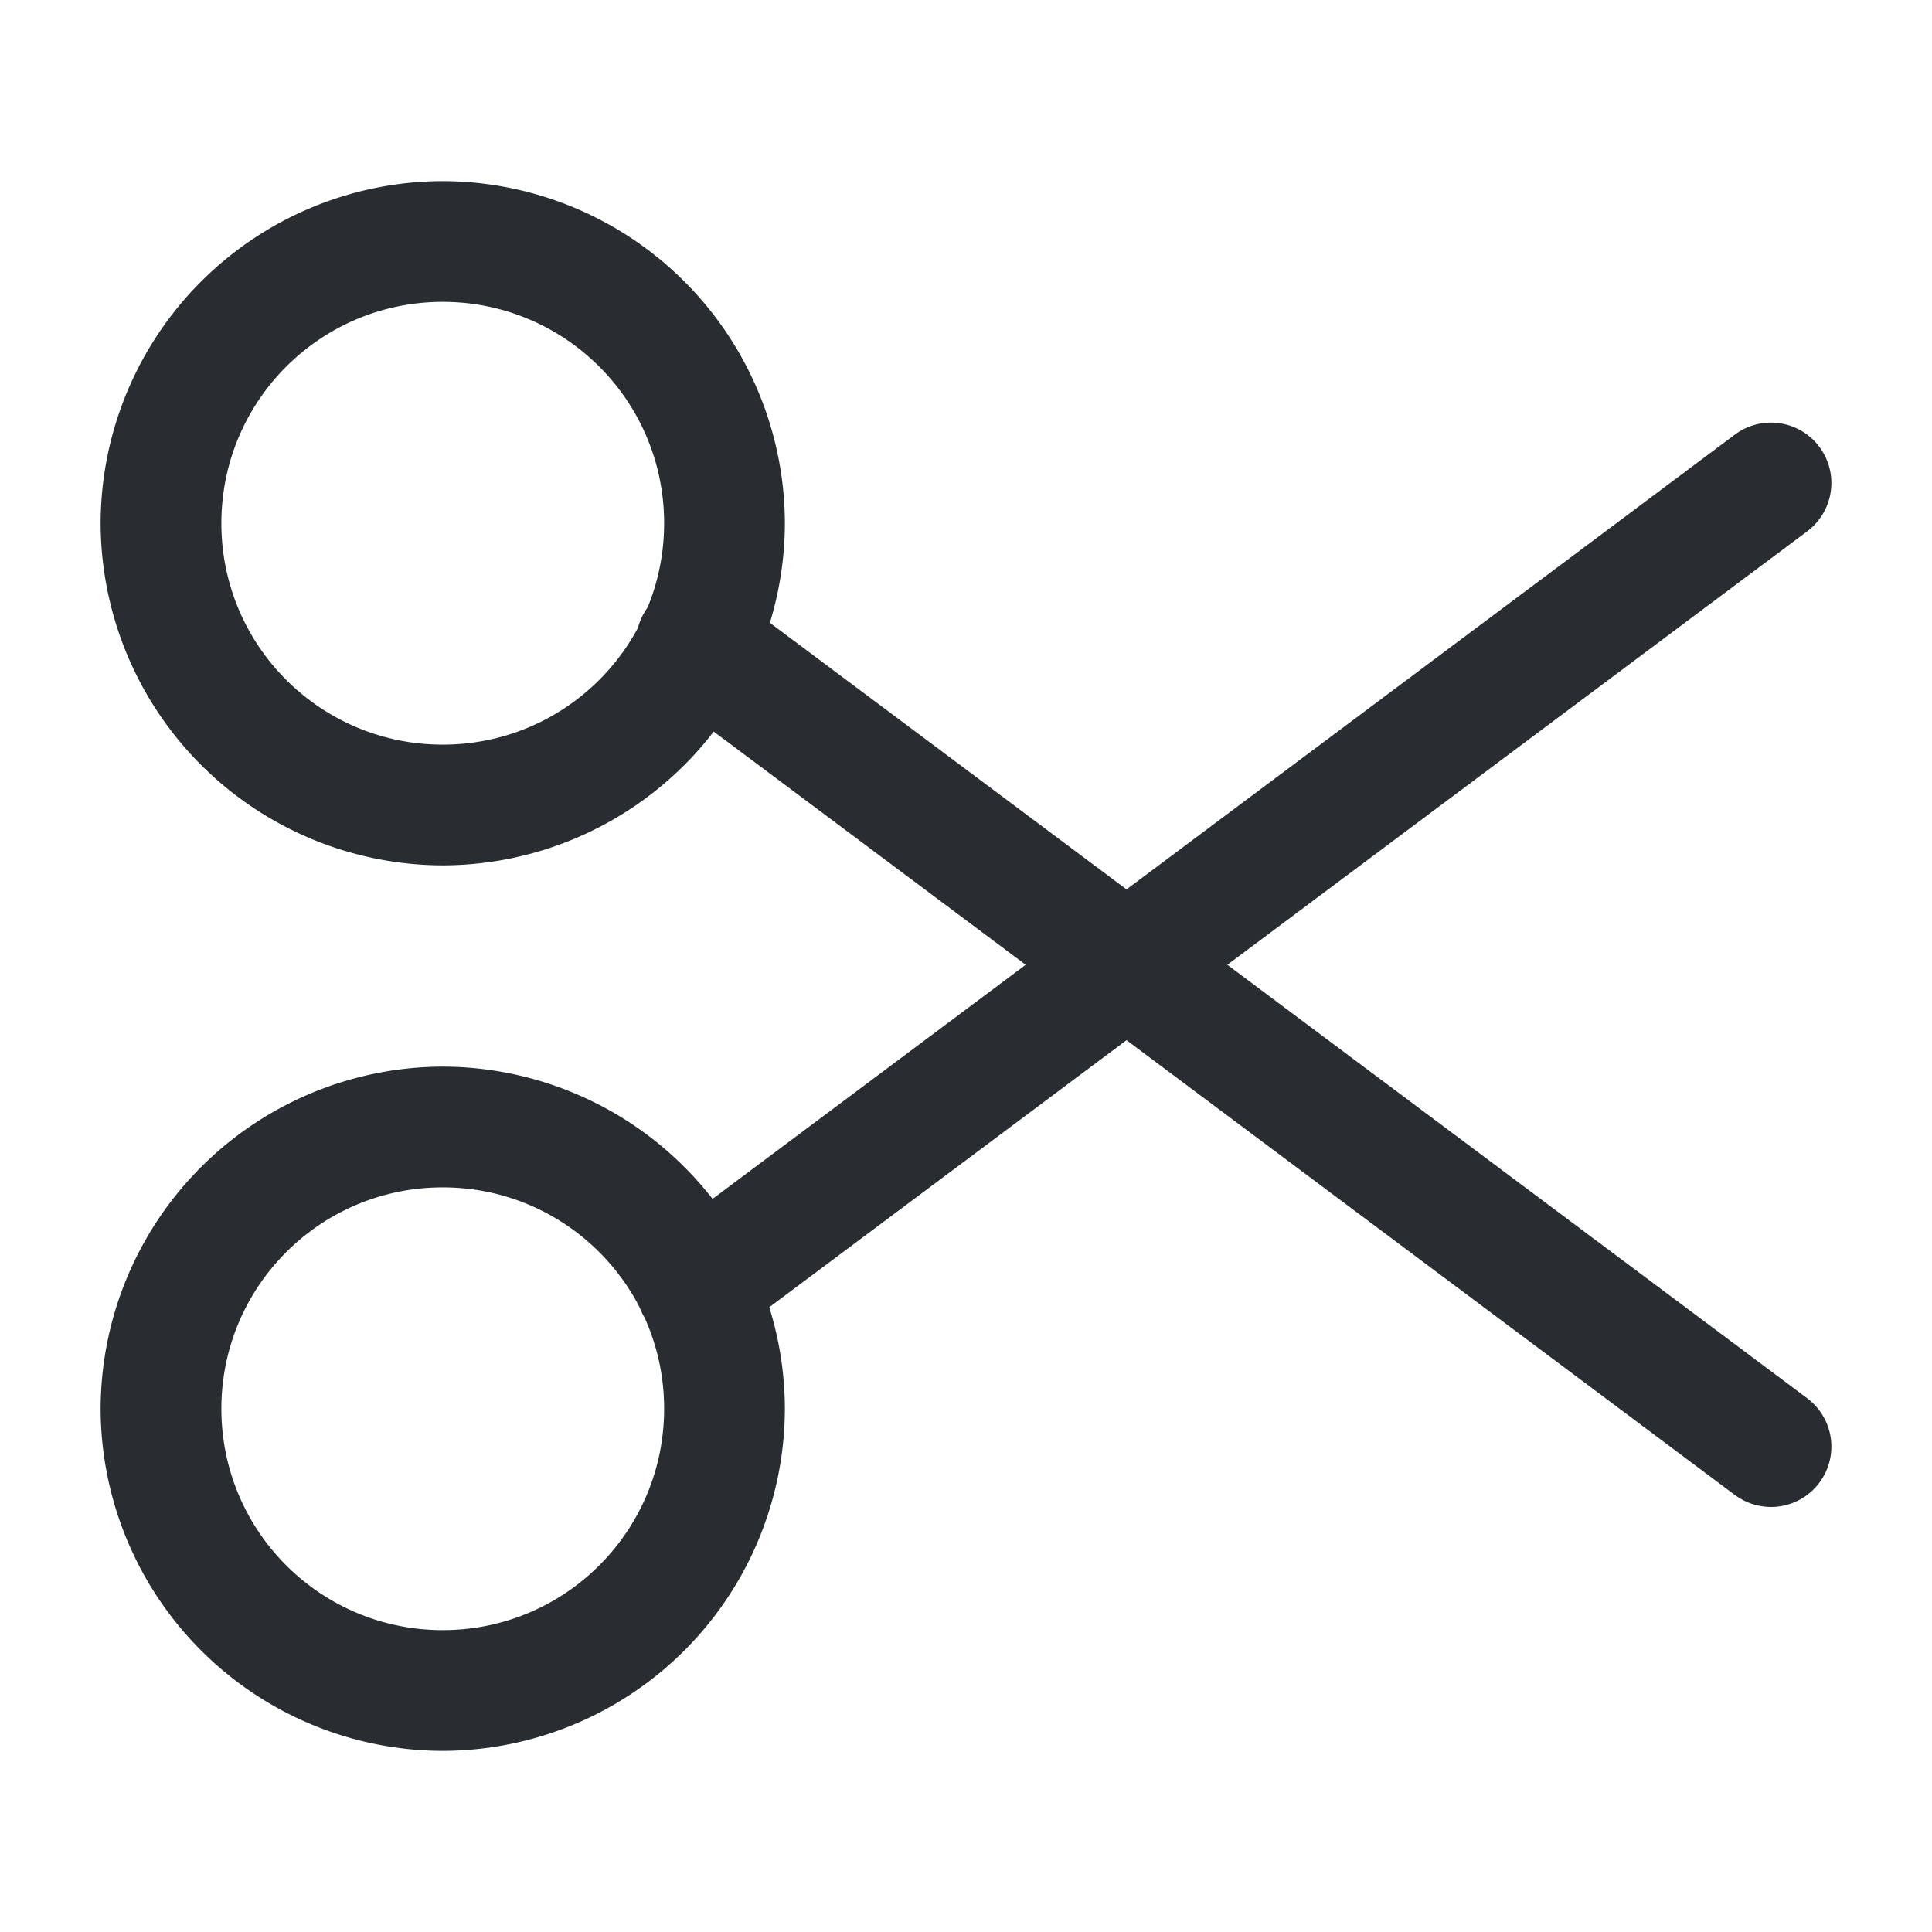 <svg width="24" height="24" fill="none" xmlns="http://www.w3.org/2000/svg" viewBox="0 0 24 24">
  <path d="M5.5 10.75A4.26 4.26 0 011.25 6.5 4.26 4.26 0 015.5 2.25 4.26 4.26 0 019.75 6.5a4.26 4.26 0 01-4.25 4.25zm0-7c-1.52 0-2.75 1.23-2.75 2.75S3.98 9.25 5.5 9.25 8.25 8.02 8.25 6.5 7.02 3.75 5.5 3.75zm0 18a4.26 4.26 0 01-4.25-4.25 4.26 4.26 0 014.25-4.25 4.26 4.26 0 014.25 4.25 4.26 4.26 0 01-4.25 4.25zm0-7c-1.52 0-2.75 1.23-2.75 2.75s1.23 2.75 2.75 2.75 2.75-1.23 2.75-2.75-1.23-2.75-2.75-2.75z" fill="#292D32"/>
  <path d="M8.65 16.73a.75.75 0 01-.45-1.35L21.55 5.4a.75.75 0 01.9 1.2L9.1 16.58c-.13.1-.29.15-.45.15z" fill="#292D32"/>
  <path d="M22 18.72a.76.76 0 01-.45-.15L8.2 8.59a.75.75 0 01.9-1.2l13.35 9.98a.75.75 0 01-.45 1.35z" fill="#292D32"/>
</svg>
